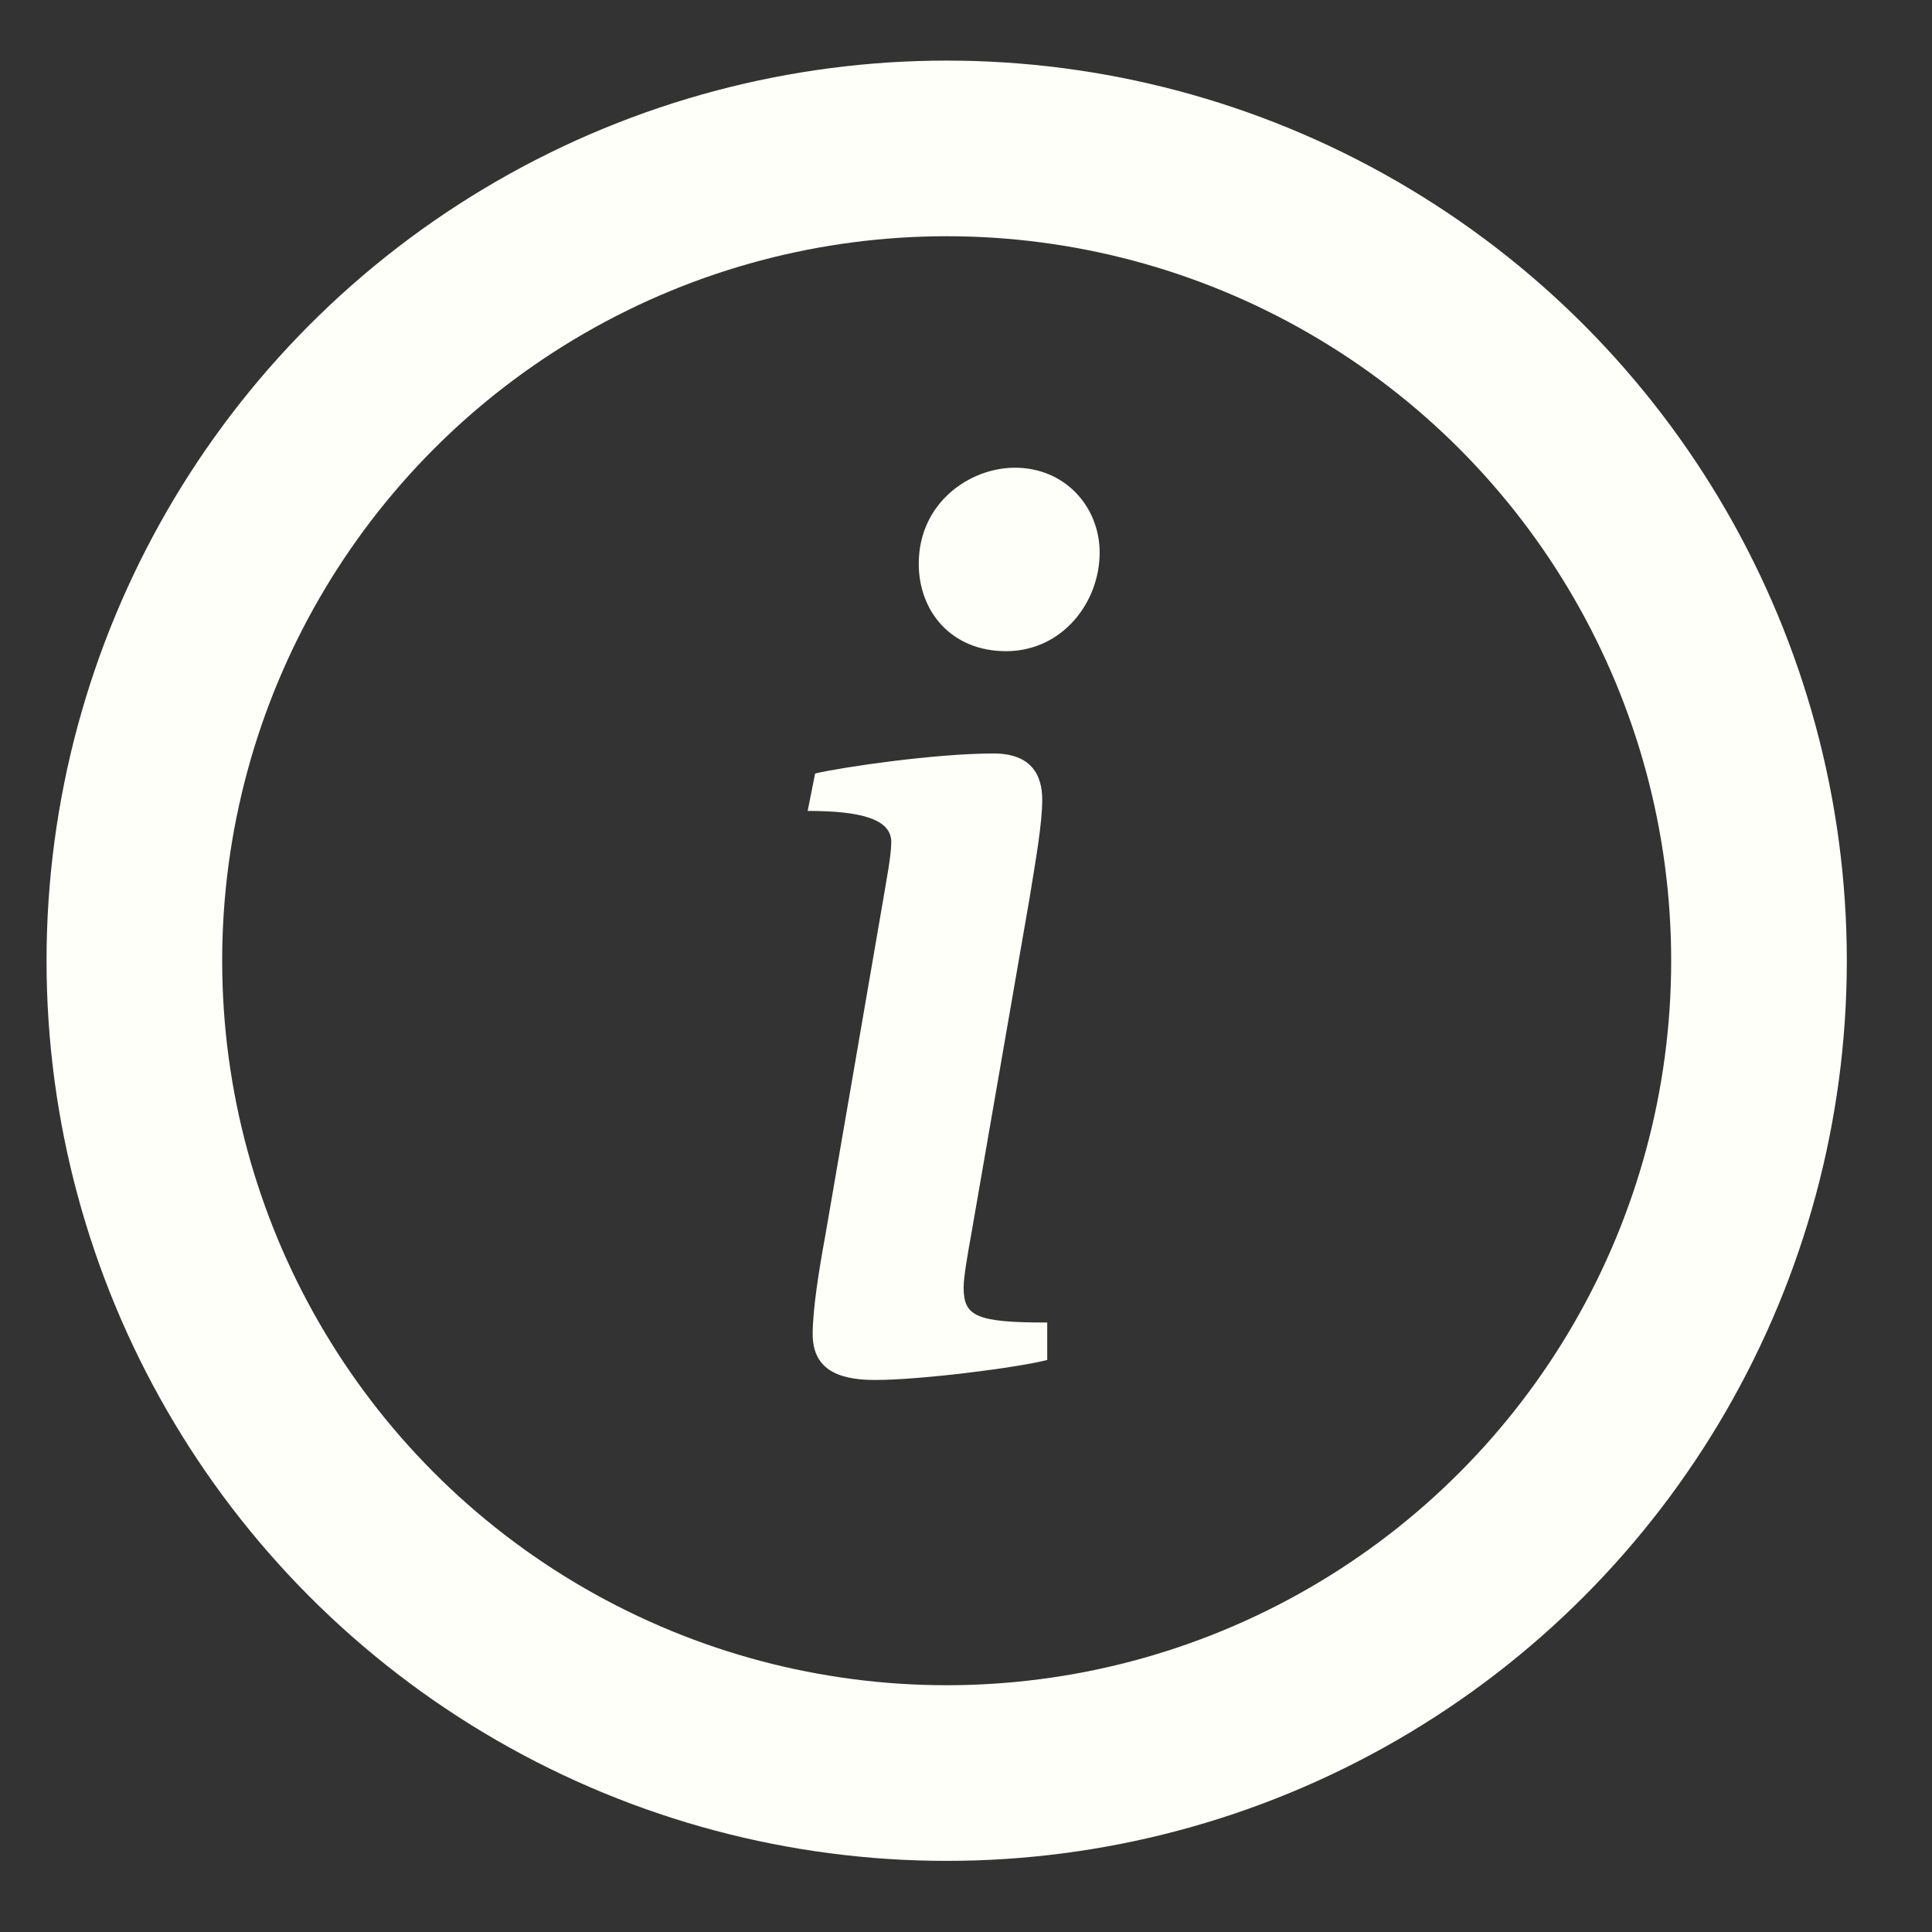 <?xml version="1.0" encoding="UTF-8" standalone="no"?>
<svg width="22px" height="22px" viewBox="0 0 22 22" version="1.1" xmlns="http://www.w3.org/2000/svg" xmlns:xlink="http://www.w3.org/1999/xlink" xmlns:sketch="http://www.bohemiancoding.com/sketch/ns">
    <rect x="0" y="0" width="22" height="22" fill="#333333" stroke="none"/>
    <!-- Generator: Sketch 3.3.3 (12081) - http://www.bohemiancoding.com/sketch -->
    <title>i-info--cream--small</title>
    <desc>Created with Sketch.</desc>
    <defs></defs>
    <g id="Page-1" stroke="none" stroke-width="1" fill="none" fill-rule="evenodd" sketch:type="MSPage">
        <g id="Simple-Copy" sketch:type="MSArtboardGroup" transform="translate(-321, -1065)">
            <g id="i-info--cream--small" sketch:type="MSLayerGroup" transform="translate(322, 1066)">
                <circle id="Oval-198" stroke="#FFFFF9" stroke-width="2" sketch:type="MSShapeGroup" cx="9.78" cy="9.94" r="9.25"></circle>
                <path d="M11.522,5.292 C11.522,4.781 11.138,4.326 10.556,4.326 C10.044,4.326 9.462,4.724 9.462,5.42 C9.462,5.96 9.831,6.415 10.456,6.415 C11.096,6.415 11.522,5.861 11.522,5.292 L11.522,5.292 Z M8.964,14.714 C9.49,14.714 10.598,14.572 10.925,14.486 L10.925,14.06 C10.115,14.06 9.973,13.989 9.973,13.662 C9.973,13.548 10.016,13.293 10.058,13.065 L10.726,9.214 C10.797,8.774 10.868,8.376 10.868,8.106 C10.868,7.822 10.741,7.58 10.314,7.58 C9.646,7.58 8.581,7.737 8.282,7.808 L8.197,8.234 C8.822,8.234 9.149,8.333 9.149,8.589 C9.149,8.745 9.092,9.03 9.05,9.285 L8.396,13.08 C8.325,13.463 8.254,13.918 8.254,14.188 C8.254,14.572 8.51,14.714 8.964,14.714 L8.964,14.714 Z" id="i" fill="#FFFFF9" sketch:type="MSShapeGroup"></path>
            </g>
        </g>
    </g>
</svg>
